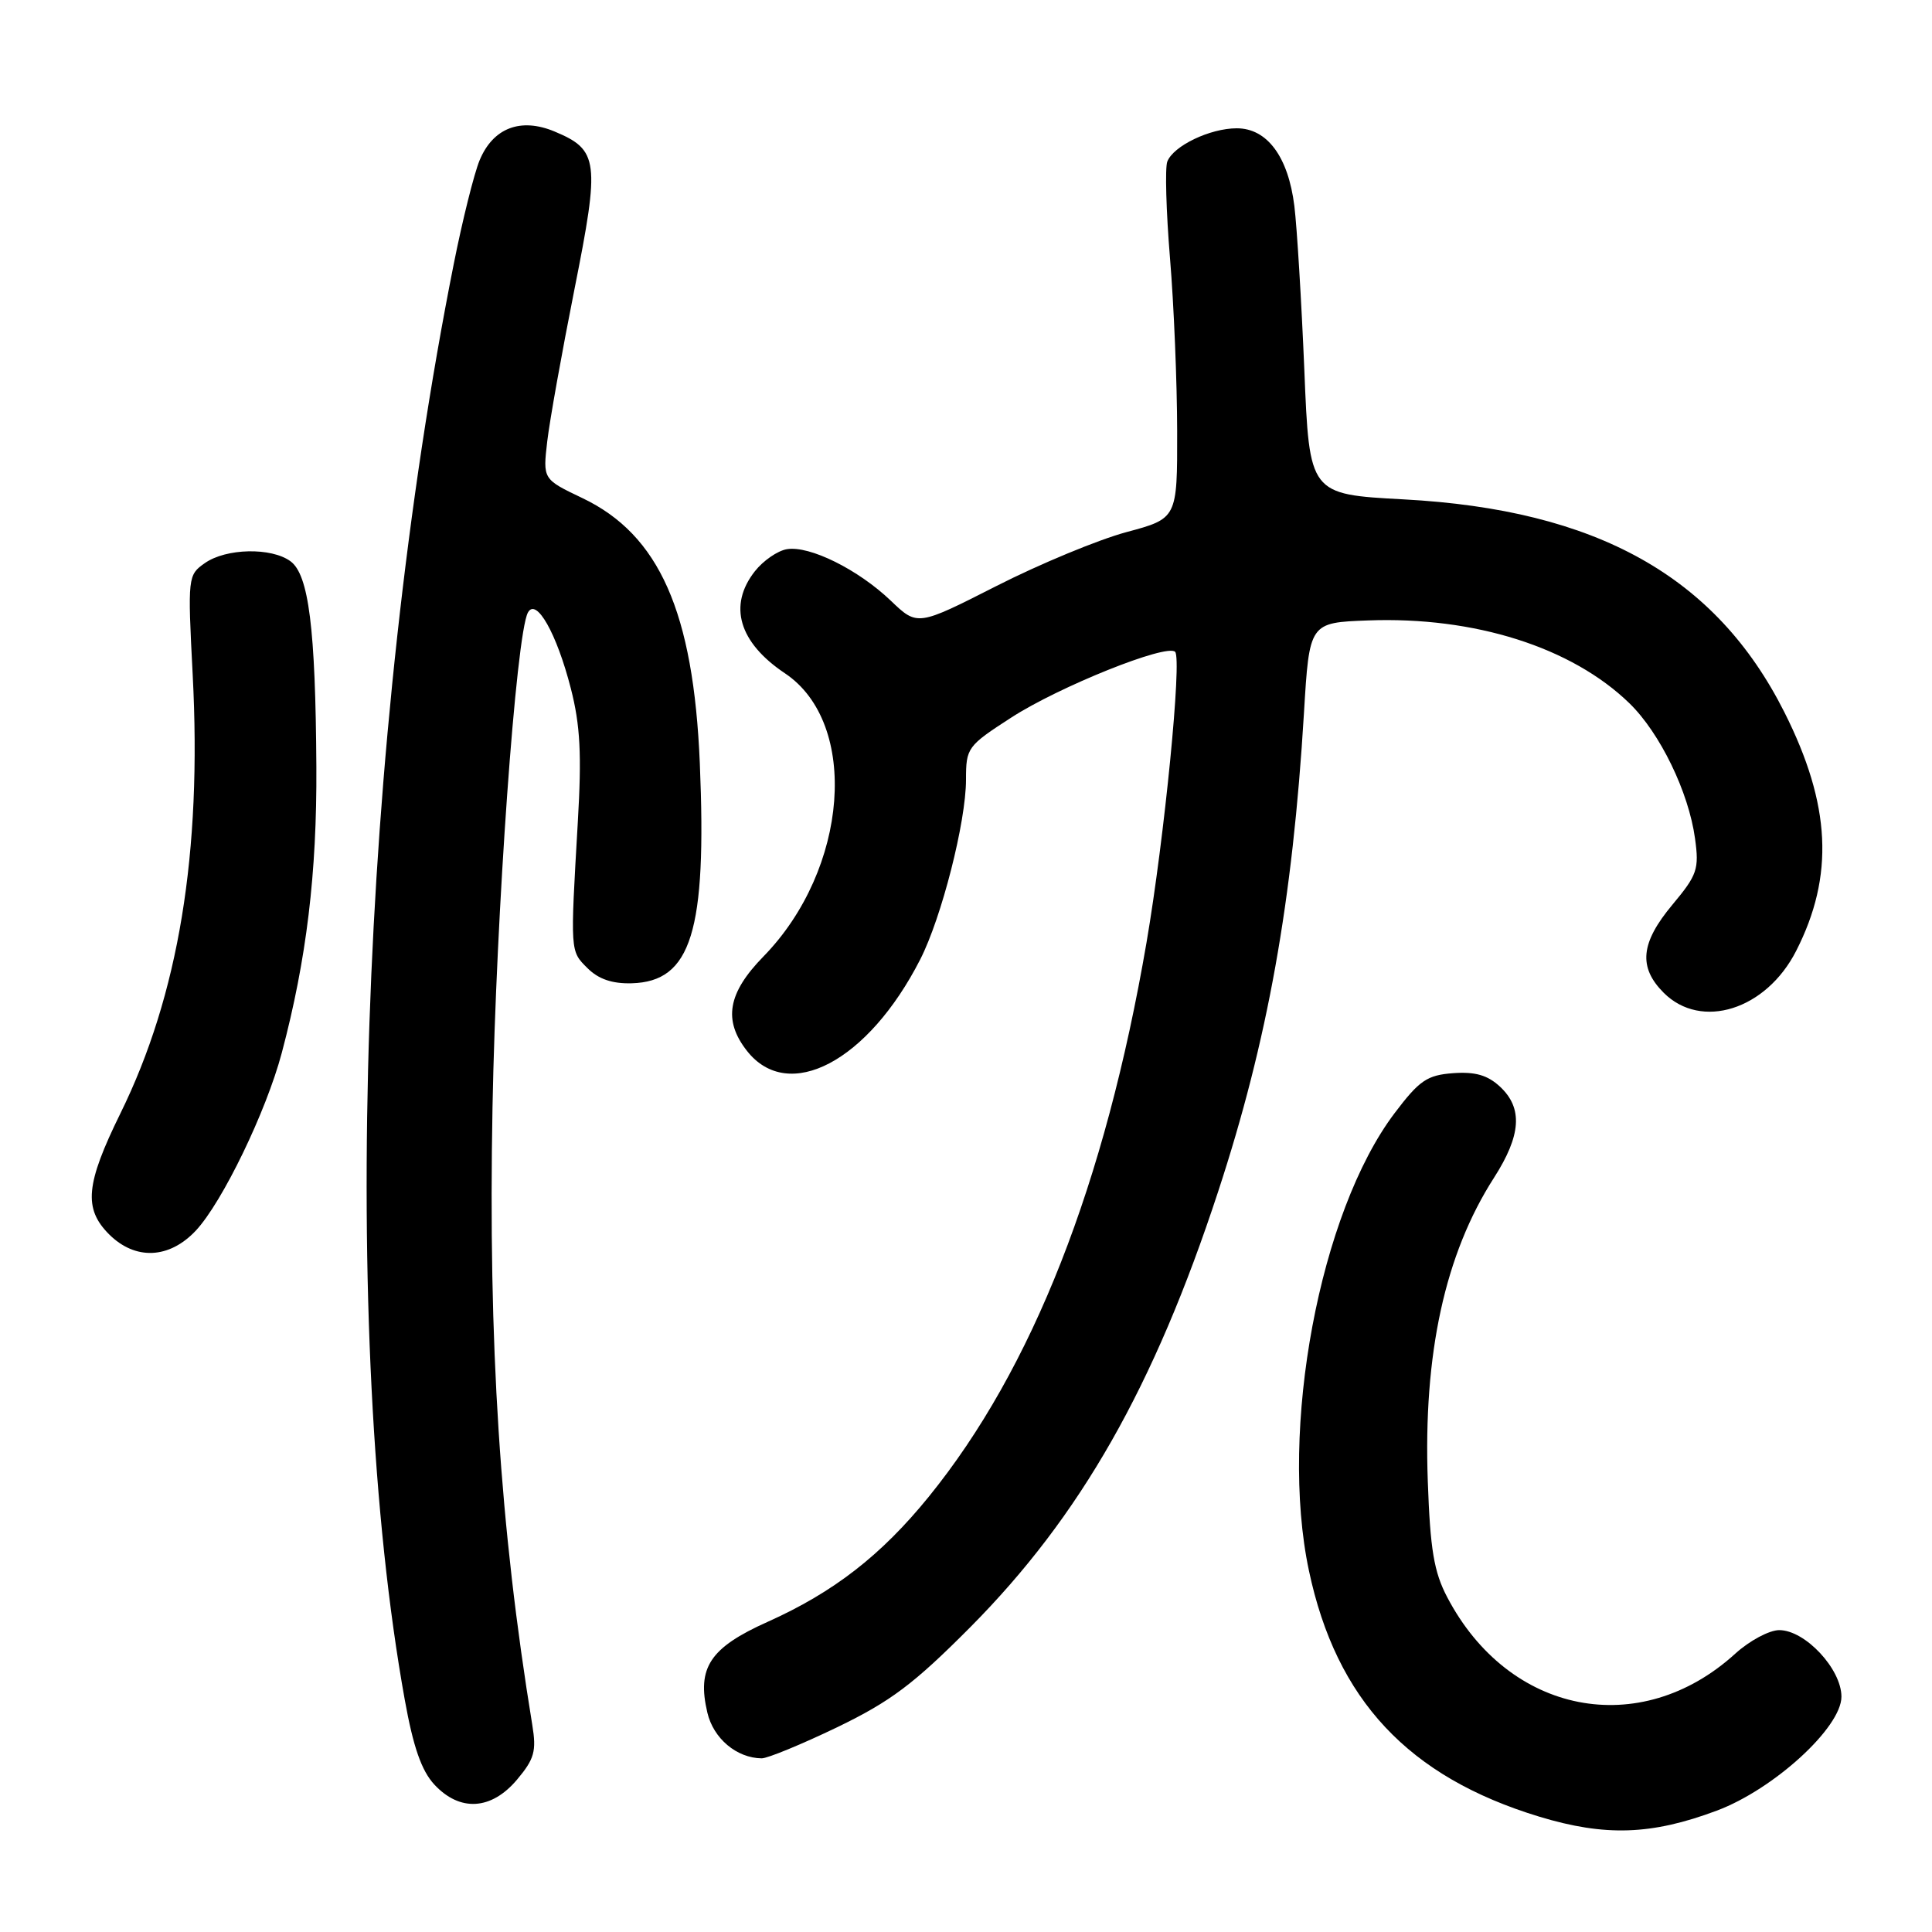 <?xml version="1.0" encoding="UTF-8" standalone="no"?>
<!DOCTYPE svg PUBLIC "-//W3C//DTD SVG 1.1//EN" "http://www.w3.org/Graphics/SVG/1.1/DTD/svg11.dtd" >
<svg xmlns="http://www.w3.org/2000/svg" xmlns:xlink="http://www.w3.org/1999/xlink" version="1.1" viewBox="0 0 256 256">
 <g >
 <path fill="currentColor"
d=" M 227.48 239.92 C 235.03 237.10 244.00 228.90 244.00 224.82 C 244.00 221.15 239.19 216.00 235.76 216.00 C 234.44 216.00 231.82 217.40 229.93 219.12 C 217.31 230.60 199.91 227.19 191.76 211.63 C 190.01 208.30 189.51 205.32 189.19 196.28 C 188.58 179.38 191.46 166.19 197.96 156.06 C 201.57 150.43 201.81 146.83 198.76 143.99 C 197.11 142.46 195.48 141.99 192.55 142.20 C 189.09 142.46 188.08 143.15 184.79 147.50 C 174.85 160.66 169.47 189.40 173.44 208.12 C 177.07 225.25 186.62 235.45 203.97 240.72 C 212.69 243.36 218.83 243.16 227.48 239.92 Z  M 68.51 235.81 C 70.81 233.07 71.10 232.04 70.53 228.56 C 66.24 202.33 64.68 178.09 65.26 146.71 C 65.74 120.98 68.38 84.07 69.95 81.17 C 71.05 79.13 73.77 83.93 75.64 91.23 C 76.89 96.10 77.09 99.98 76.56 108.98 C 75.56 126.24 75.54 125.99 77.84 128.28 C 79.30 129.74 81.12 130.36 83.70 130.29 C 91.60 130.07 93.66 123.43 92.73 101.14 C 91.89 81.09 87.36 70.86 77.17 66.00 C 71.93 63.50 71.93 63.50 72.51 58.50 C 72.83 55.75 74.46 46.67 76.12 38.32 C 79.51 21.31 79.33 19.87 73.47 17.42 C 68.98 15.55 65.33 16.95 63.55 21.24 C 62.81 23.03 61.27 29.22 60.12 35.00 C 47.67 97.53 44.96 177.02 53.63 225.21 C 54.76 231.49 55.85 234.62 57.55 236.46 C 60.93 240.10 65.10 239.86 68.51 235.81 Z  M 110.93 228.87 C 118.02 225.44 121.06 223.16 128.56 215.62 C 143.17 200.90 152.92 183.78 161.41 157.89 C 167.98 137.87 171.28 119.42 172.78 94.50 C 173.50 82.50 173.50 82.50 181.29 82.21 C 195.39 81.68 208.26 85.76 215.91 93.19 C 219.96 97.13 223.76 104.95 224.60 111.11 C 225.16 115.17 224.90 115.93 221.61 119.87 C 217.38 124.93 217.06 128.15 220.45 131.55 C 225.43 136.52 234.02 133.81 238.00 126.00 C 243.07 116.06 242.61 106.63 236.44 94.37 C 227.38 76.37 211.59 67.54 186.00 66.17 C 173.50 65.50 173.50 65.50 172.83 49.00 C 172.45 39.92 171.86 30.16 171.51 27.30 C 170.70 20.77 167.91 17.00 163.88 17.00 C 160.33 17.00 155.47 19.33 154.67 21.42 C 154.36 22.24 154.52 27.99 155.03 34.20 C 155.55 40.42 155.97 50.72 155.98 57.10 C 156.00 68.70 156.00 68.70 149.25 70.51 C 145.54 71.51 137.79 74.72 132.03 77.65 C 121.56 82.97 121.56 82.97 118.03 79.59 C 113.72 75.47 107.28 72.27 104.27 72.77 C 103.04 72.97 101.13 74.29 100.02 75.70 C 96.46 80.23 97.90 85.13 104.00 89.21 C 113.92 95.84 112.45 115.19 101.15 126.75 C 96.42 131.59 95.80 135.20 98.98 139.25 C 104.47 146.23 115.03 140.65 121.93 127.14 C 124.77 121.58 128.00 108.89 128.00 103.32 C 128.00 99.08 128.18 98.84 134.00 95.08 C 140.34 90.98 154.60 85.26 155.71 86.37 C 156.63 87.30 154.30 110.99 151.92 124.89 C 146.43 156.87 136.80 181.40 123.07 198.32 C 116.77 206.08 110.47 210.98 101.70 214.91 C 94.07 218.33 92.32 220.97 93.73 226.94 C 94.54 230.37 97.61 232.95 100.93 232.99 C 101.71 232.99 106.21 231.14 110.93 228.87 Z  M 25.96 163.05 C 29.47 159.28 35.28 147.27 37.34 139.50 C 40.62 127.15 42.00 115.69 41.92 101.62 C 41.81 83.26 40.91 76.14 38.49 74.37 C 35.95 72.51 29.96 72.64 27.15 74.61 C 24.89 76.19 24.86 76.42 25.53 89.36 C 26.77 113.03 23.67 131.85 15.95 147.54 C 11.35 156.90 11.05 160.14 14.45 163.55 C 17.93 167.02 22.43 166.82 25.96 163.05 Z "/>
</g>
</svg>